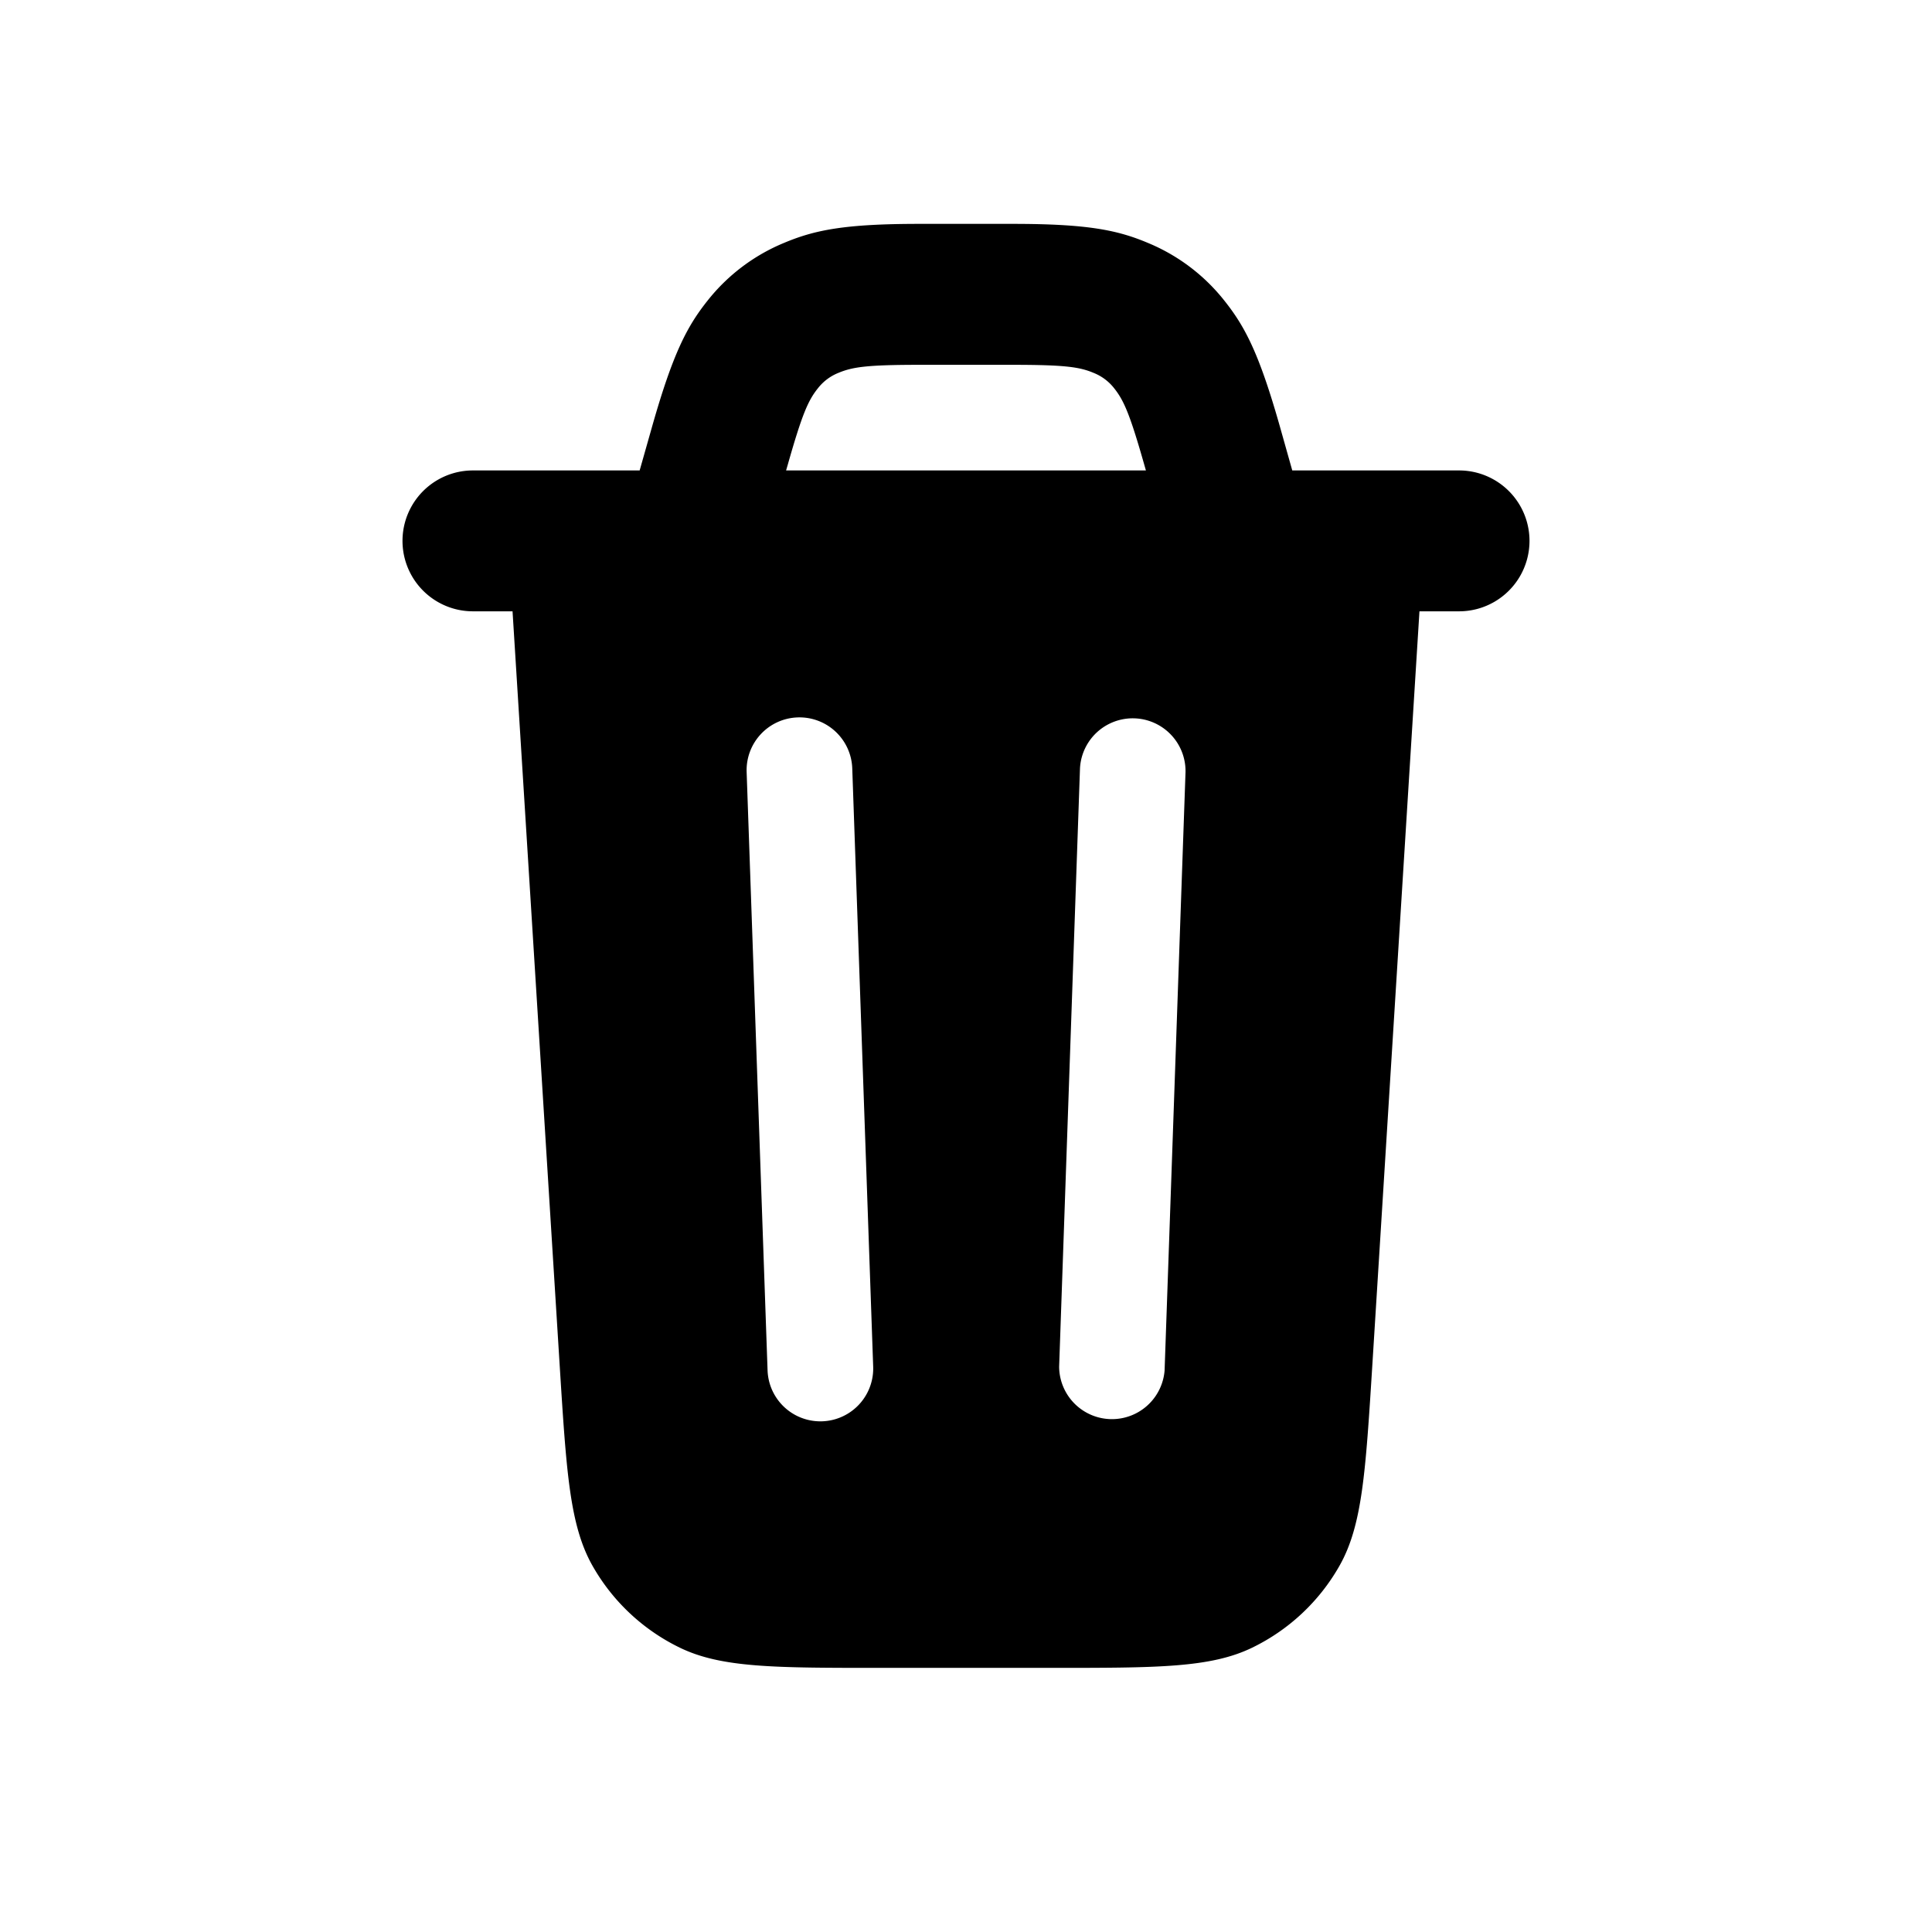 <svg width="24" height="24" fill="none" xmlns="http://www.w3.org/2000/svg">
    <path fill-rule="evenodd" clip-rule="evenodd" d="M12.58 2.781h-1.16c-.935 0-1.304.078-1.682.237a2.358 2.358 0 0 0-.948.716c-.255.32-.43.654-.686 1.553l-.158.557H5.875a.875.875 0 1 0 0 1.75h.492l.586 9.374c.083 1.32.124 1.981.407 2.482a2.5 2.5 0 0 0 1.083 1.017c.518.252 1.18.252 2.502.252h2.11c1.323 0 1.984 0 2.502-.252a2.5 2.5 0 0 0 1.083-1.017c.283-.5.324-1.161.407-2.482l.586-9.374h.492a.875.875 0 0 0 0-1.75h-2.072l-.157-.557c-.256-.9-.431-1.232-.687-1.553a2.358 2.358 0 0 0-.948-.716c-.377-.159-.746-.237-1.681-.237Zm1.655 3.063-.023-.08c-.178-.626-.253-.791-.37-.939a.61.61 0 0 0-.257-.193c-.174-.073-.353-.1-1.005-.1h-1.16c-.652 0-.83.027-1.005.1a.61.61 0 0 0-.256.193c-.118.148-.193.313-.371.94l-.023.079h4.47ZM9.908 8.912a.656.656 0 0 0-.633.678l.26 7.433a.656.656 0 1 0 1.312-.046l-.26-7.433a.656.656 0 0 0-.679-.632Zm3.508.633a.656.656 0 0 1 1.311.046l-.26 7.433a.656.656 0 0 1-1.31-.046l.259-7.433Z" fill="currentColor"/>
</svg>
